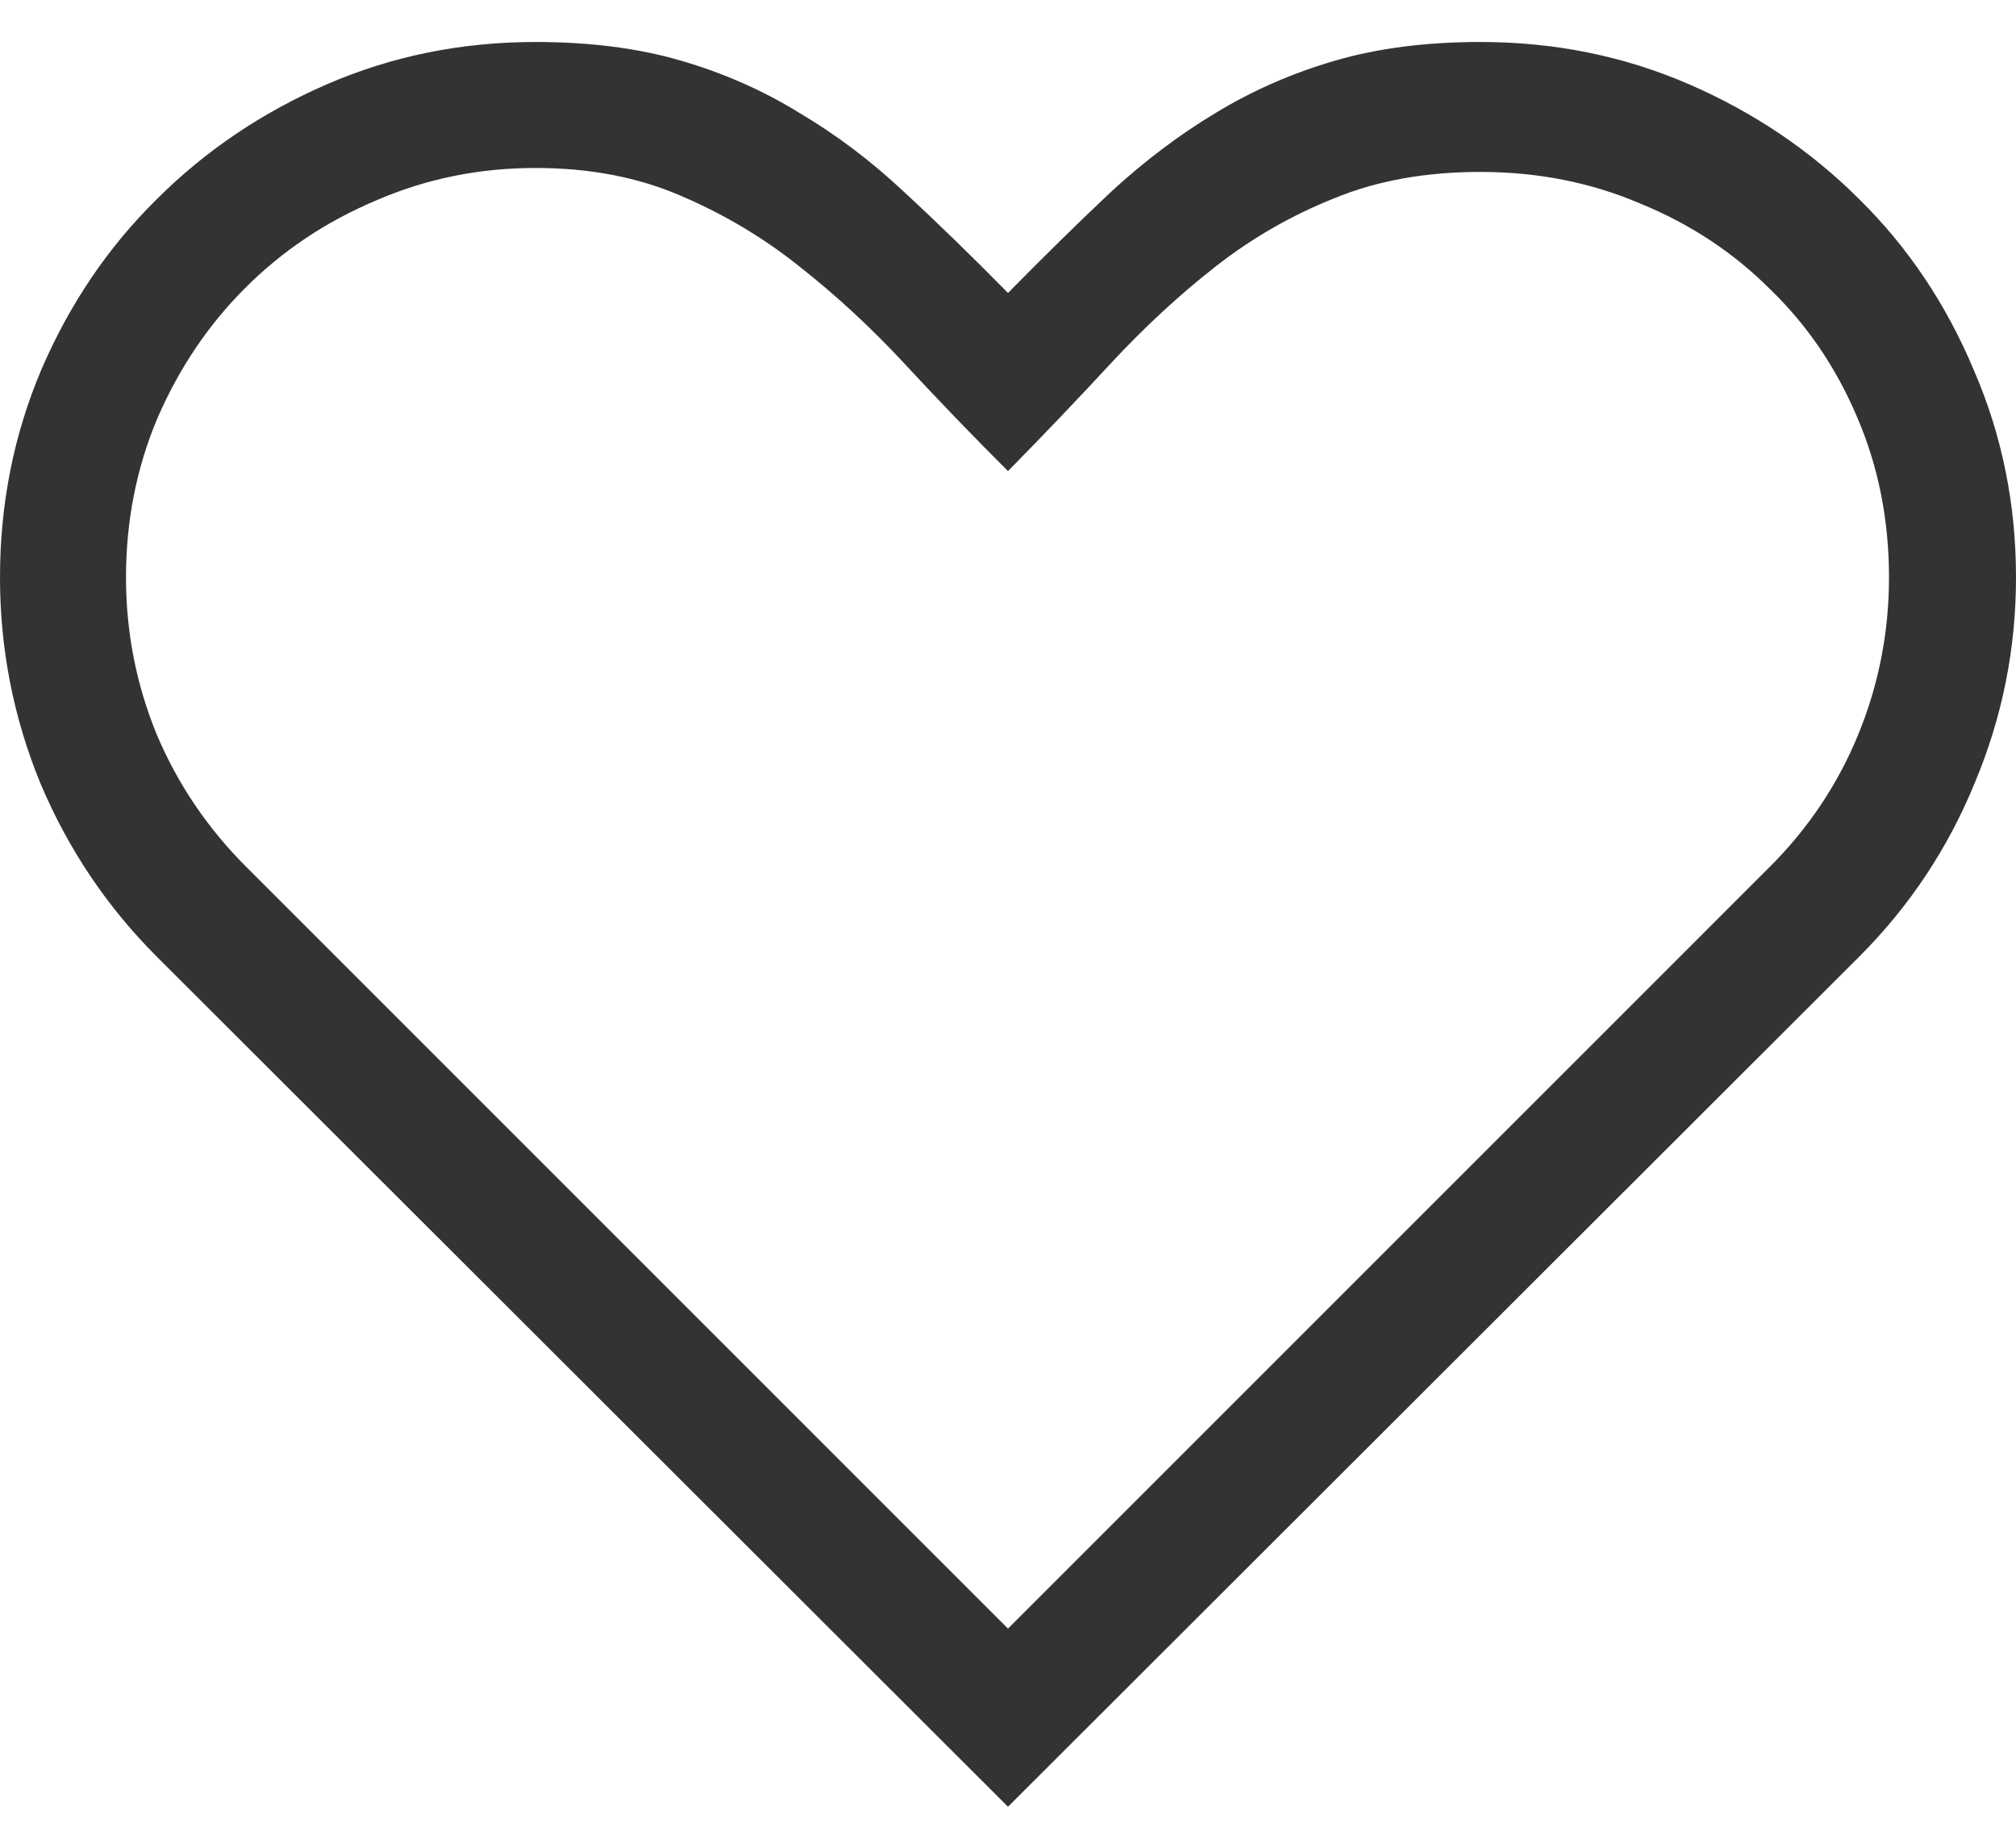 <svg width="24" height="22" viewBox="0 0 24 22" fill="none" xmlns="http://www.w3.org/2000/svg">
<path d="M17.625 0.5C18.508 0.5 19.336 0.668 20.109 1.004C20.883 1.34 21.559 1.797 22.137 2.375C22.715 2.945 23.168 3.621 23.496 4.402C23.832 5.176 24 6 24 6.875C24 7.727 23.836 8.543 23.508 9.324C23.188 10.105 22.73 10.793 22.137 11.387L12 21.512L1.863 11.387C1.27 10.793 0.809 10.105 0.48 9.324C0.16 8.543 0 7.727 0 6.875C0 6 0.164 5.176 0.492 4.402C0.828 3.621 1.285 2.945 1.863 2.375C2.441 1.797 3.117 1.34 3.891 1.004C4.664 0.668 5.492 0.5 6.375 0.5C7.023 0.5 7.602 0.574 8.109 0.723C8.617 0.871 9.086 1.078 9.516 1.344C9.953 1.602 10.367 1.914 10.758 2.281C11.156 2.648 11.57 3.051 12 3.488C12.43 3.051 12.84 2.648 13.23 2.281C13.629 1.914 14.043 1.602 14.473 1.344C14.91 1.078 15.383 0.871 15.891 0.723C16.398 0.574 16.977 0.5 17.625 0.5ZM21.07 10.32C21.531 9.859 21.883 9.332 22.125 8.738C22.367 8.145 22.488 7.523 22.488 6.875C22.488 6.195 22.363 5.562 22.113 4.977C21.863 4.383 21.516 3.871 21.07 3.441C20.633 3.004 20.117 2.664 19.523 2.422C18.938 2.172 18.305 2.047 17.625 2.047C16.969 2.047 16.387 2.152 15.879 2.363C15.371 2.566 14.902 2.836 14.473 3.172C14.043 3.508 13.629 3.891 13.23 4.32C12.84 4.742 12.43 5.172 12 5.609C11.578 5.188 11.168 4.762 10.77 4.332C10.371 3.902 9.953 3.516 9.516 3.172C9.086 2.828 8.613 2.547 8.098 2.328C7.59 2.109 7.016 2 6.375 2C5.703 2 5.07 2.129 4.477 2.387C3.883 2.637 3.363 2.984 2.918 3.43C2.48 3.867 2.133 4.383 1.875 4.977C1.625 5.57 1.5 6.203 1.5 6.875C1.5 7.523 1.621 8.145 1.863 8.738C2.113 9.332 2.469 9.859 2.93 10.32L12 19.391L21.07 10.32Z" fill="#333333"/>
</svg>
